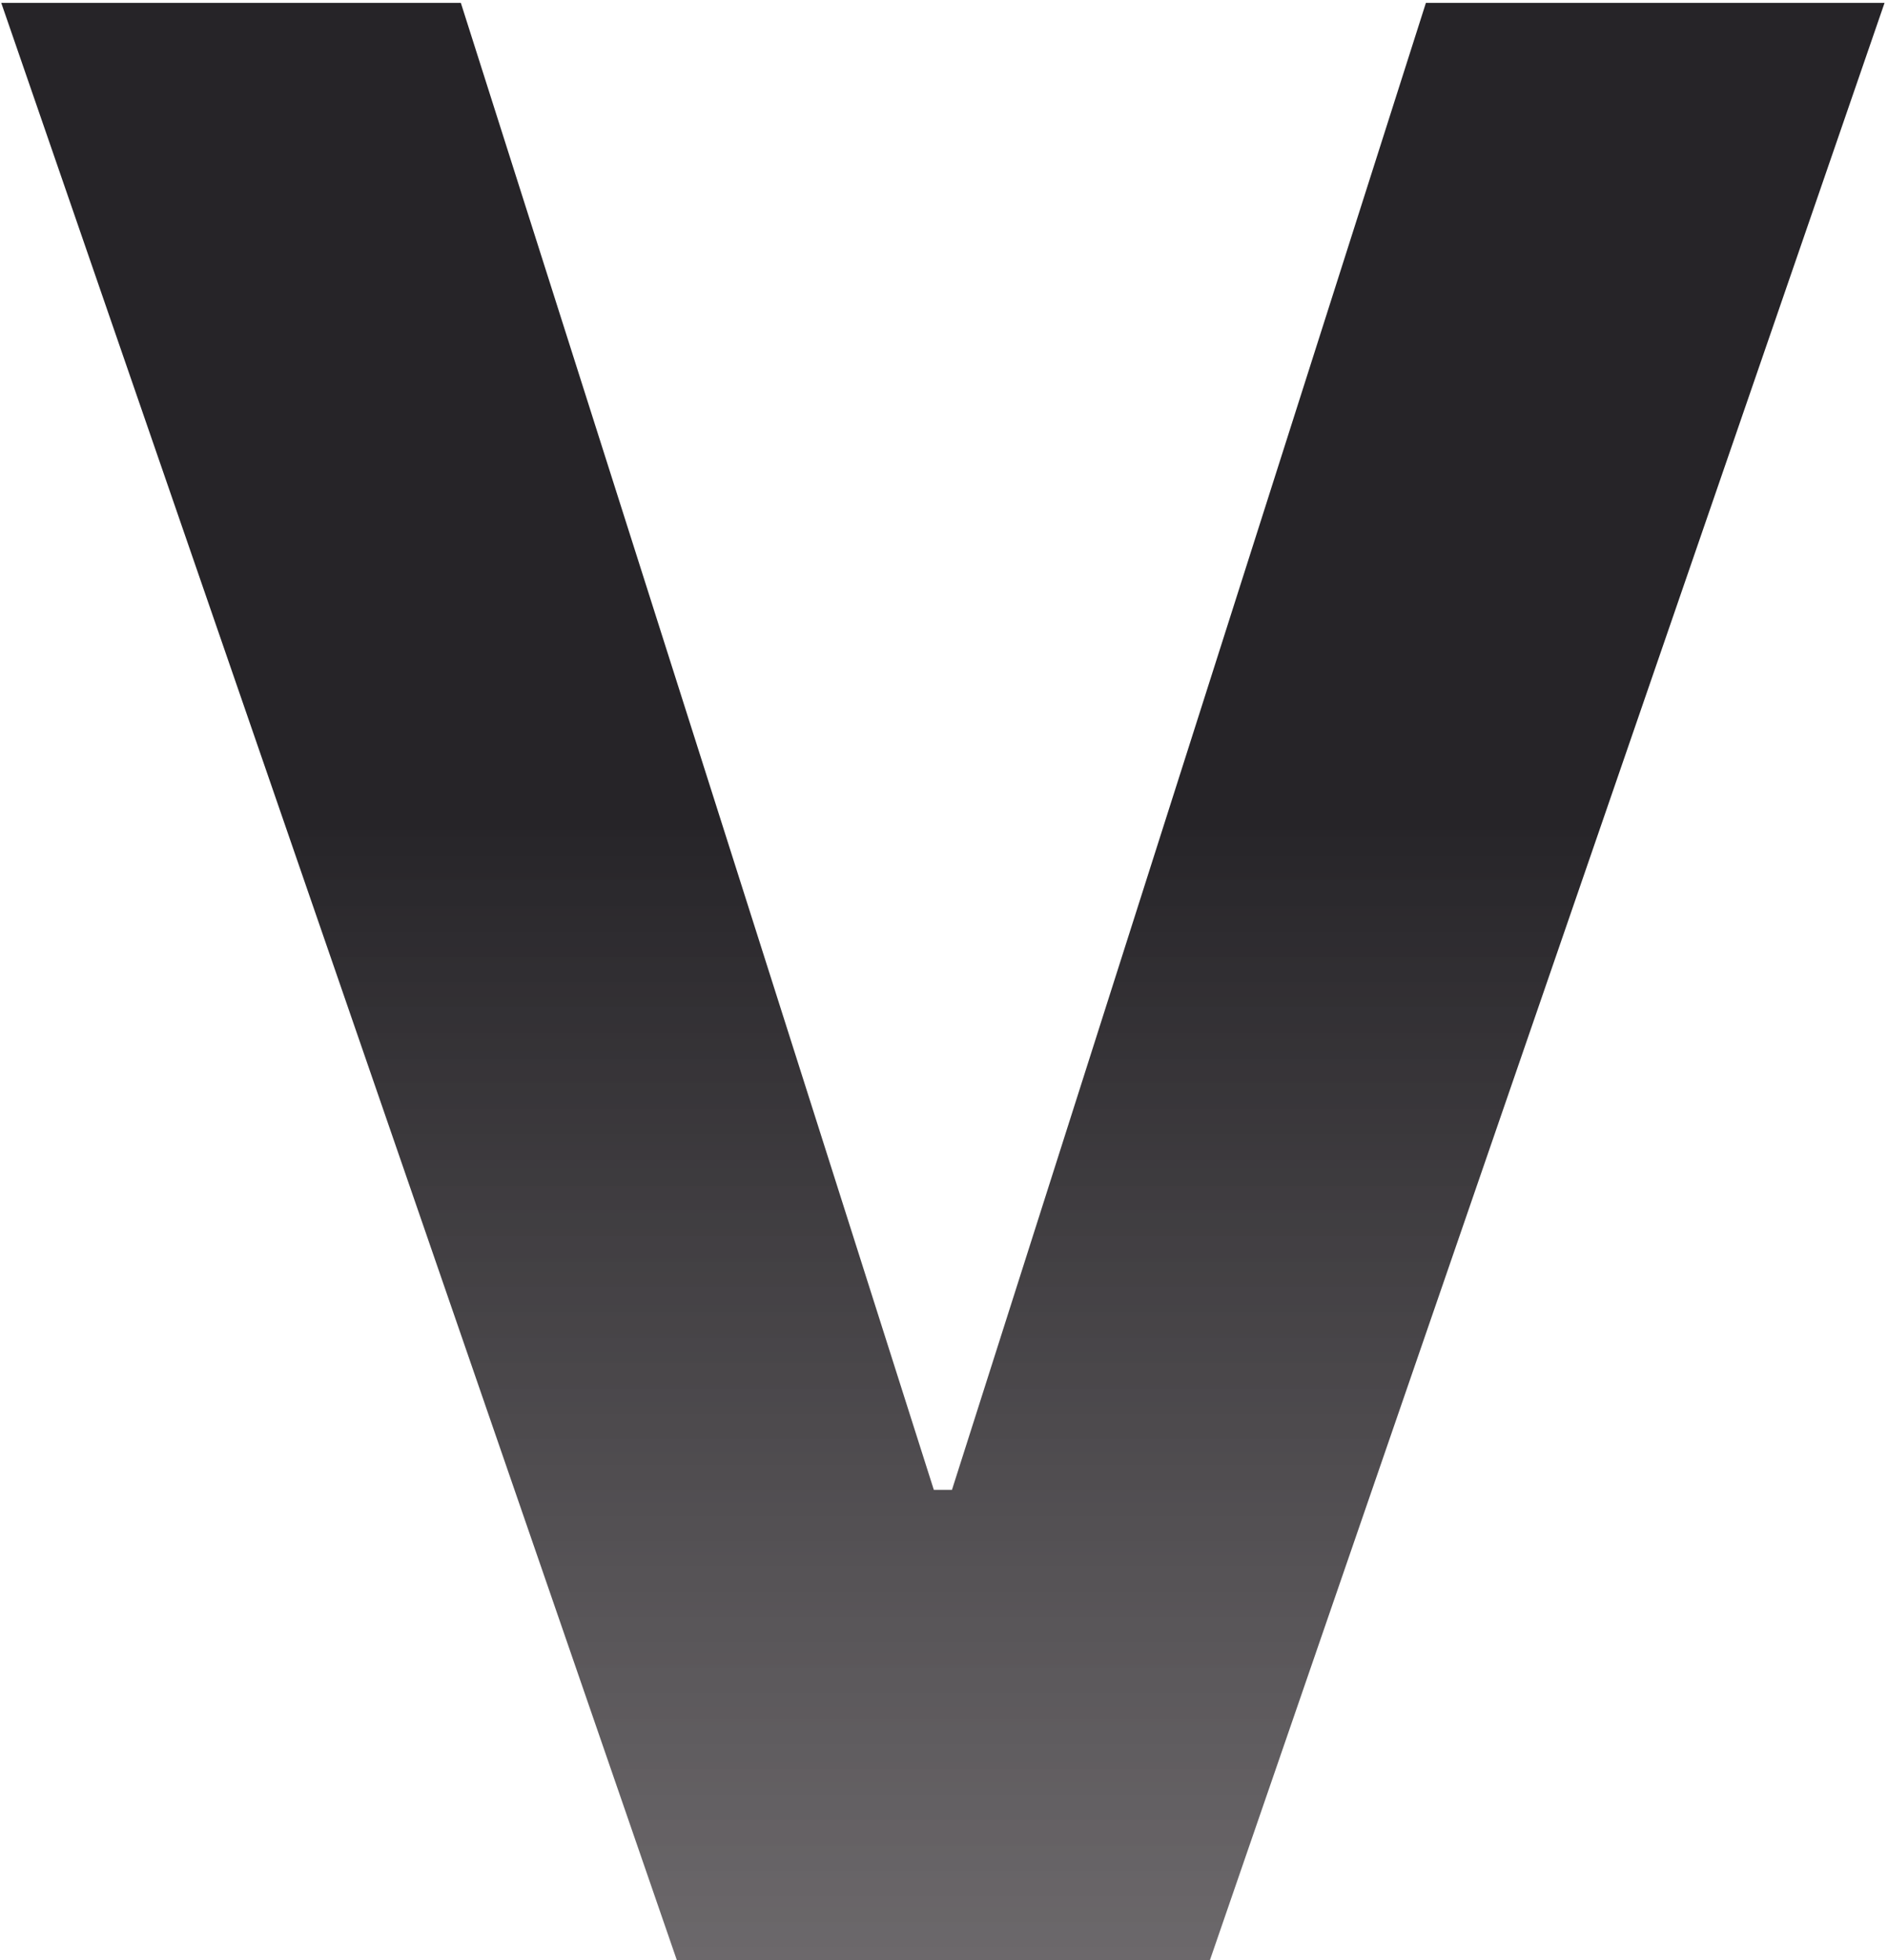 <svg width="421" height="437" viewBox="0 0 421 437" fill="none" xmlns="http://www.w3.org/2000/svg">
<path d="M102.761 0.636L208.23 332.17H212.278L317.96 0.636H420.233L269.807 437H150.915L0.276 0.636H102.761Z" fill="url(#paint0_linear_267_48)"/>
<defs>
<linearGradient id="paint0_linear_267_48" x1="205.991" y1="182.248" x2="205.991" y2="1625.7" gradientUnits="userSpaceOnUse">
<stop stop-color="#262428"/>
<stop offset="1" stop-color="#FFF0F0" stop-opacity="0"/>
</linearGradient>
</defs>
</svg>

